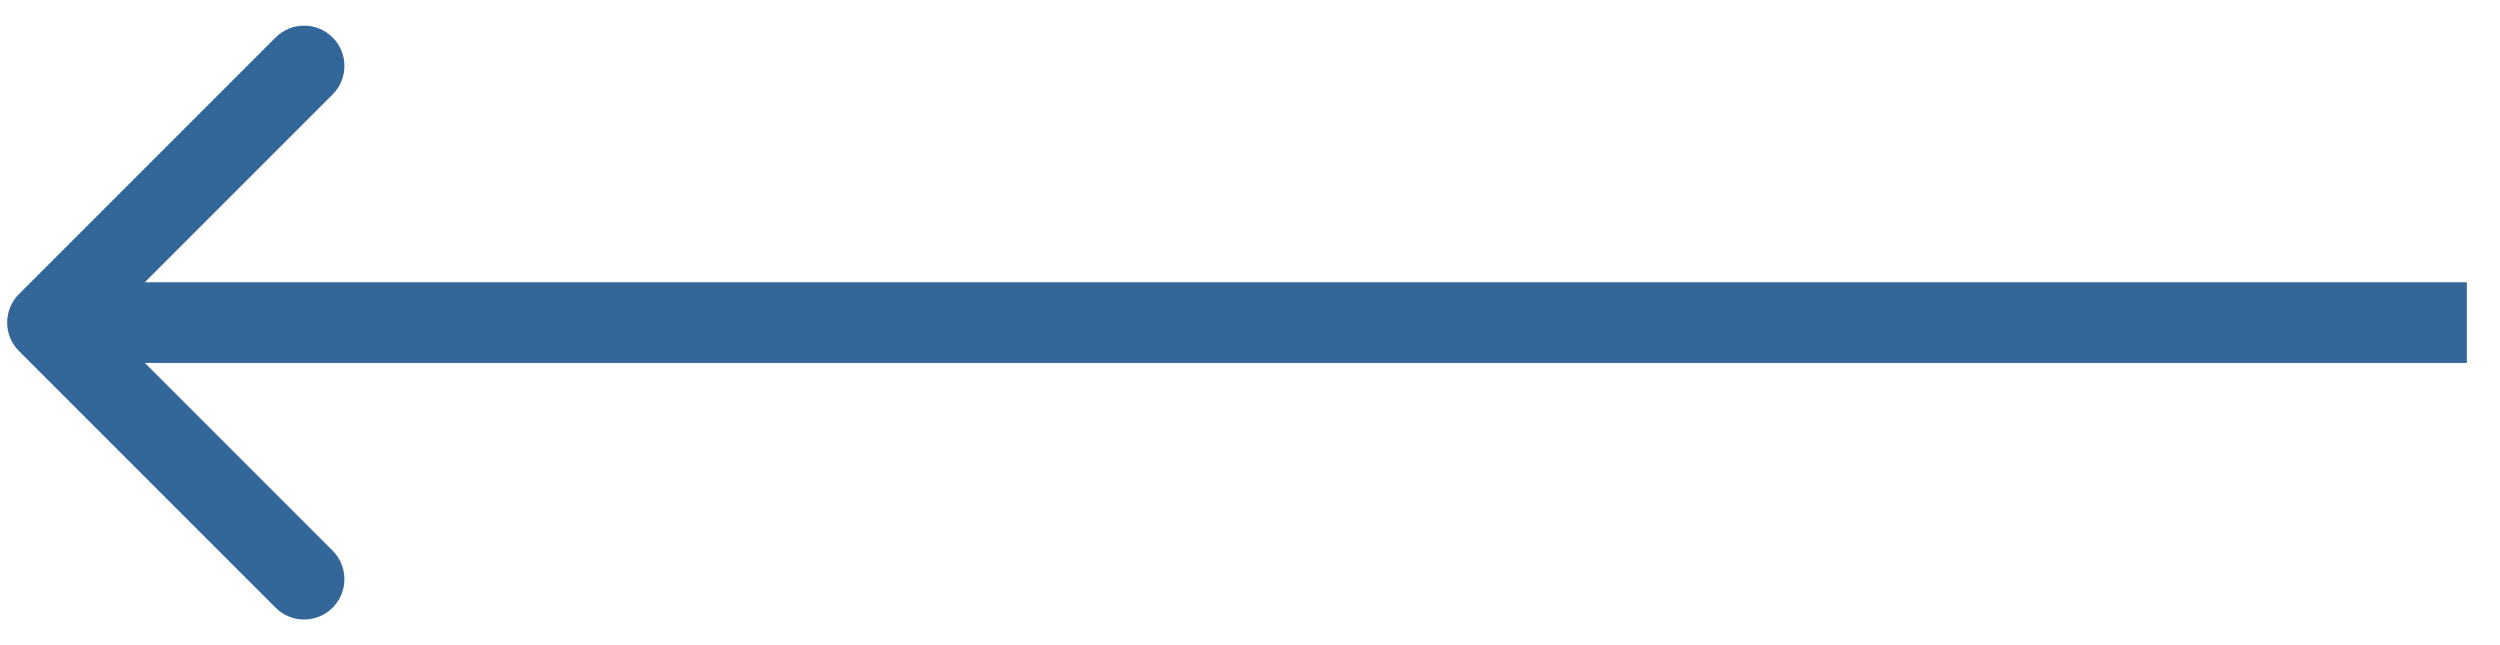 <svg width="62" height="16" viewBox="0 0 62 16" fill="none" xmlns="http://www.w3.org/2000/svg">
<path d="M0.471 7.293C0.08 7.683 0.08 8.317 0.471 8.707L6.835 15.071C7.225 15.462 7.858 15.462 8.249 15.071C8.639 14.681 8.639 14.047 8.249 13.657L2.592 8L8.249 2.343C8.639 1.953 8.639 1.319 8.249 0.929C7.858 0.538 7.225 0.538 6.835 0.929L0.471 7.293ZM61.178 7L1.178 7L1.178 9L61.178 9L61.178 7Z" fill="#336799"/>
</svg>
